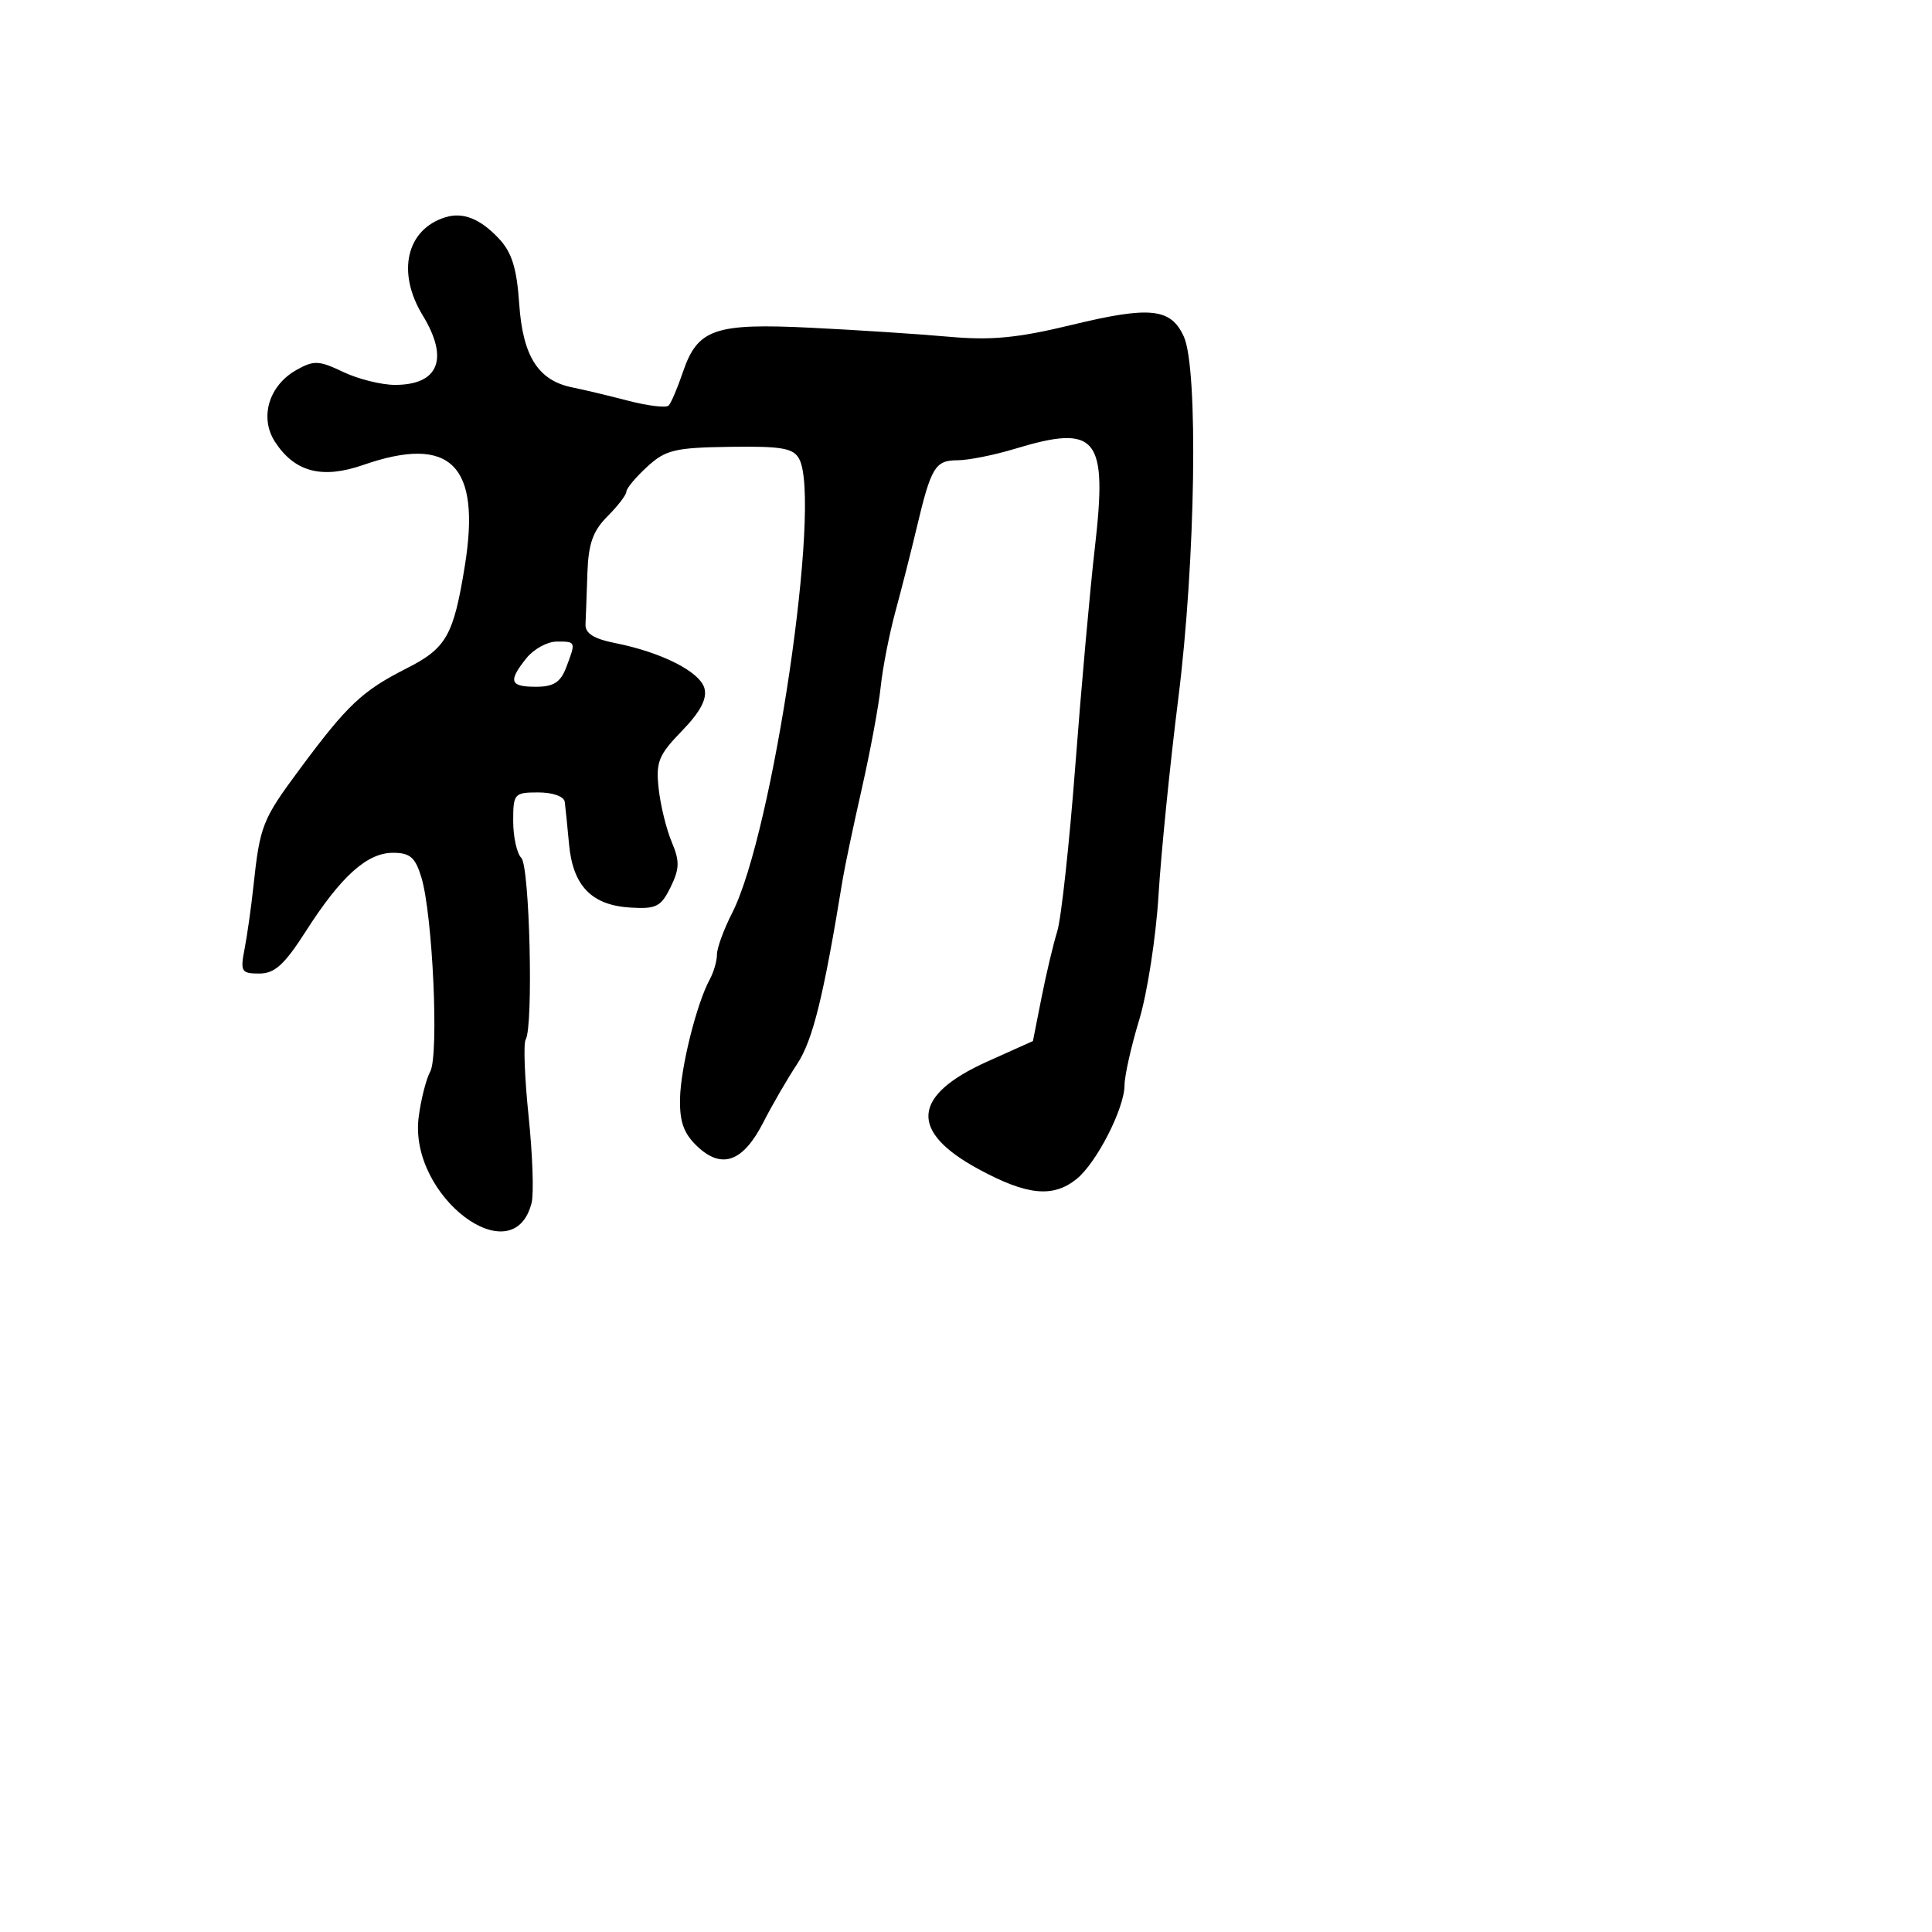 <svg xmlns="http://www.w3.org/2000/svg" width="256" height="256" viewBox="0 0 256 256" version="1.1">
	<path d="M 59 28.793 C 53.848 30.400, 52.535 36.086, 56.004 41.774 C 59.519 47.540, 58.143 51, 52.334 51 C 50.538 51, 47.447 50.227, 45.467 49.283 C 42.253 47.750, 41.585 47.723, 39.263 49.033 C 35.601 51.097, 34.349 55.357, 36.458 58.577 C 39.070 62.562, 42.683 63.501, 48.134 61.608 C 59.726 57.585, 63.760 61.600, 61.589 75 C 60.095 84.220, 59.144 85.893, 53.879 88.561 C 47.996 91.542, 46.034 93.392, 39.727 101.898 C 34.740 108.625, 34.448 109.366, 33.573 117.500 C 33.278 120.250, 32.752 123.963, 32.405 125.750 C 31.823 128.741, 31.979 129, 34.356 129 C 36.398 129, 37.686 127.831, 40.514 123.411 C 45.182 116.113, 48.637 113, 52.068 113 C 54.332 113, 55.028 113.601, 55.833 116.250 C 57.334 121.192, 58.183 139.789, 57.007 141.987 C 56.452 143.024, 55.761 145.754, 55.472 148.054 C 54.158 158.514, 68.026 168.999, 70.443 159.372 C 70.749 158.152, 70.569 152.994, 70.043 147.911 C 69.517 142.827, 69.341 138.258, 69.651 137.756 C 70.695 136.066, 70.188 114.788, 69.077 113.677 C 68.485 113.085, 68 110.890, 68 108.800 C 68 105.160, 68.140 105, 71.333 105 C 73.245 105, 74.737 105.533, 74.832 106.250 C 74.923 106.938, 75.180 109.469, 75.403 111.876 C 75.911 117.375, 78.383 119.936, 83.490 120.255 C 86.950 120.471, 87.584 120.152, 88.854 117.558 C 90.053 115.106, 90.078 114.105, 89.004 111.558 C 88.294 109.876, 87.516 106.694, 87.275 104.488 C 86.890 100.963, 87.264 100.035, 90.355 96.853 C 92.785 94.350, 93.711 92.611, 93.349 91.228 C 92.772 89.022, 87.688 86.438, 81.500 85.207 C 78.652 84.640, 77.524 83.920, 77.583 82.705 C 77.629 81.767, 77.742 78.730, 77.833 75.955 C 77.963 72.044, 78.562 70.347, 80.500 68.409 C 81.875 67.034, 83 65.564, 83 65.142 C 83 64.720, 84.237 63.238, 85.750 61.850 C 88.196 59.604, 89.411 59.312, 96.739 59.207 C 103.593 59.108, 105.132 59.378, 105.900 60.813 C 108.908 66.433, 102.421 110.374, 97.021 120.958 C 95.910 123.137, 95 125.619, 95 126.474 C 95 127.328, 94.574 128.809, 94.053 129.764 C 92.304 132.972, 90.186 141.465, 90.106 145.588 C 90.046 148.677, 90.615 150.229, 92.428 151.933 C 95.673 154.981, 98.480 153.940, 101.153 148.700 C 102.319 146.414, 104.329 142.949, 105.620 140.998 C 107.698 137.858, 109.129 132.059, 111.664 116.500 C 111.933 114.850, 113.072 109.450, 114.194 104.500 C 115.317 99.550, 116.444 93.475, 116.698 91 C 116.953 88.525, 117.833 84.025, 118.655 81 C 119.477 77.975, 120.735 73.025, 121.451 70 C 123.372 61.893, 123.906 61.001, 126.857 60.989 C 128.311 60.983, 131.709 60.308, 134.409 59.489 C 145.399 56.155, 146.777 57.854, 145.068 72.628 C 144.440 78.058, 143.279 91.010, 142.488 101.410 C 141.697 111.811, 140.618 121.711, 140.090 123.410 C 139.563 125.110, 138.622 129.075, 138 132.223 L 136.869 137.946 130.885 140.632 C 120.816 145.151, 120.415 149.908, 129.678 154.925 C 136.088 158.397, 139.523 158.742, 142.647 156.228 C 145.304 154.089, 148.997 146.867, 149.008 143.790 C 149.012 142.530, 149.888 138.631, 150.954 135.124 C 152.020 131.618, 153.170 124.193, 153.509 118.624 C 153.848 113.056, 155.029 101.300, 156.135 92.500 C 158.418 74.325, 158.804 48.860, 156.861 44.594 C 155.142 40.822, 152.395 40.535, 142.037 43.045 C 134.844 44.788, 131.355 45.123, 125.696 44.617 C 121.738 44.262, 113.550 43.728, 107.500 43.430 C 94.671 42.797, 92.432 43.572, 90.481 49.324 C 89.768 51.428, 88.917 53.416, 88.591 53.743 C 88.264 54.069, 85.860 53.781, 83.249 53.102 C 80.637 52.423, 77.298 51.626, 75.829 51.332 C 71.317 50.427, 69.270 47.205, 68.798 40.264 C 68.477 35.538, 67.824 33.441, 66.101 31.608 C 63.625 28.972, 61.336 28.065, 59 28.793 M 69.750 87.217 C 67.304 90.278, 67.548 91, 71.025 91 C 73.351 91, 74.275 90.408, 75.025 88.435 C 76.330 85.003, 76.328 84.998, 73.750 85.013 C 72.513 85.021, 70.713 86.012, 69.750 87.217" stroke="none" fill="black" fill-rule="evenodd"/>
</svg>